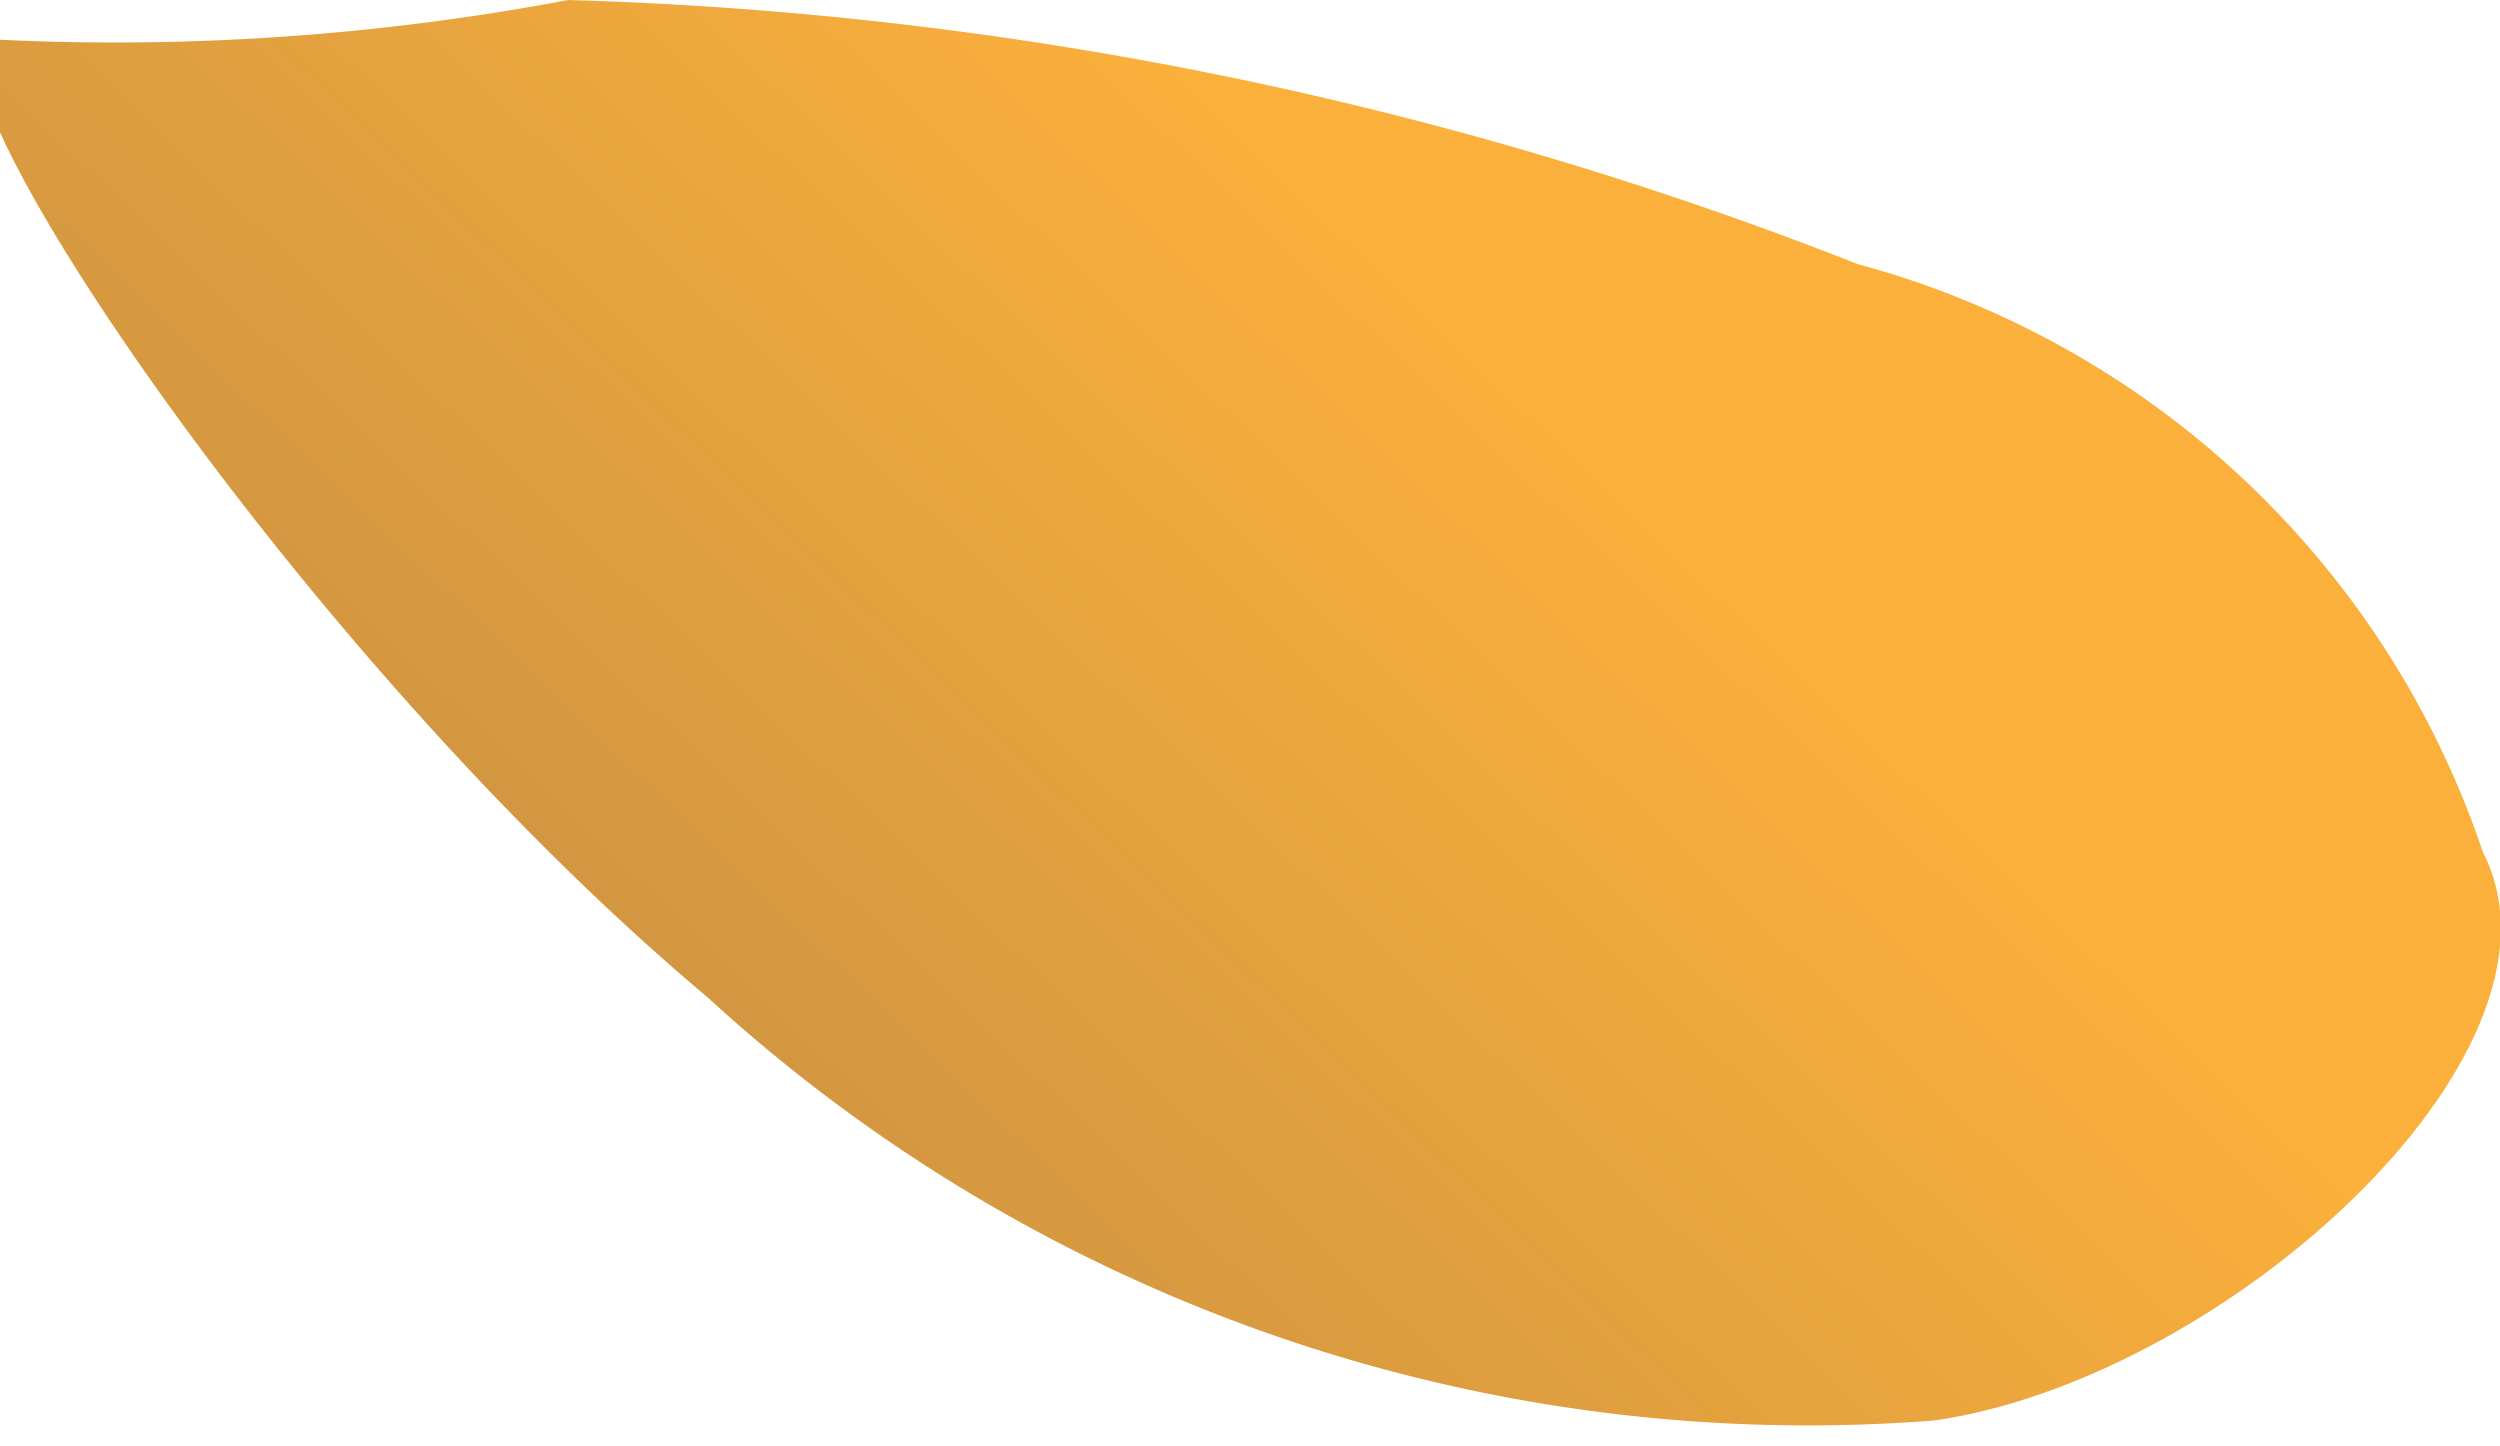 <svg xmlns="http://www.w3.org/2000/svg" xmlns:xlink="http://www.w3.org/1999/xlink" viewBox="0 0 8.8 5.09"><defs><style>.cls-1{fill:url(#Naamloos_verloop_27);}</style><linearGradient id="Naamloos_verloop_27" x1="16.62" y1="-358.15" x2="21.62" y2="-358.15" gradientTransform="matrix(-0.69, 0.72, -0.72, -0.69, -242.02, -258.67)" gradientUnits="userSpaceOnUse"><stop offset="0" stop-color="#fbb03b"/><stop offset="1" stop-color="#c48d43"/></linearGradient></defs><title>pit1</title><g id="Layer_2" data-name="Layer 2"><g id="zaden_onder" data-name="zaden onder"><path class="cls-1" d="M8.74,3A3.2,3.2,0,0,0,6.54.93,13.44,13.44,0,0,0,2,0a8.58,8.58,0,0,1-2,.14c-.43-.07,1,2.12,2.49,3.37A5.73,5.73,0,0,0,6.81,5C7.84,4.85,9.1,3.7,8.74,3Z"/></g></g></svg>